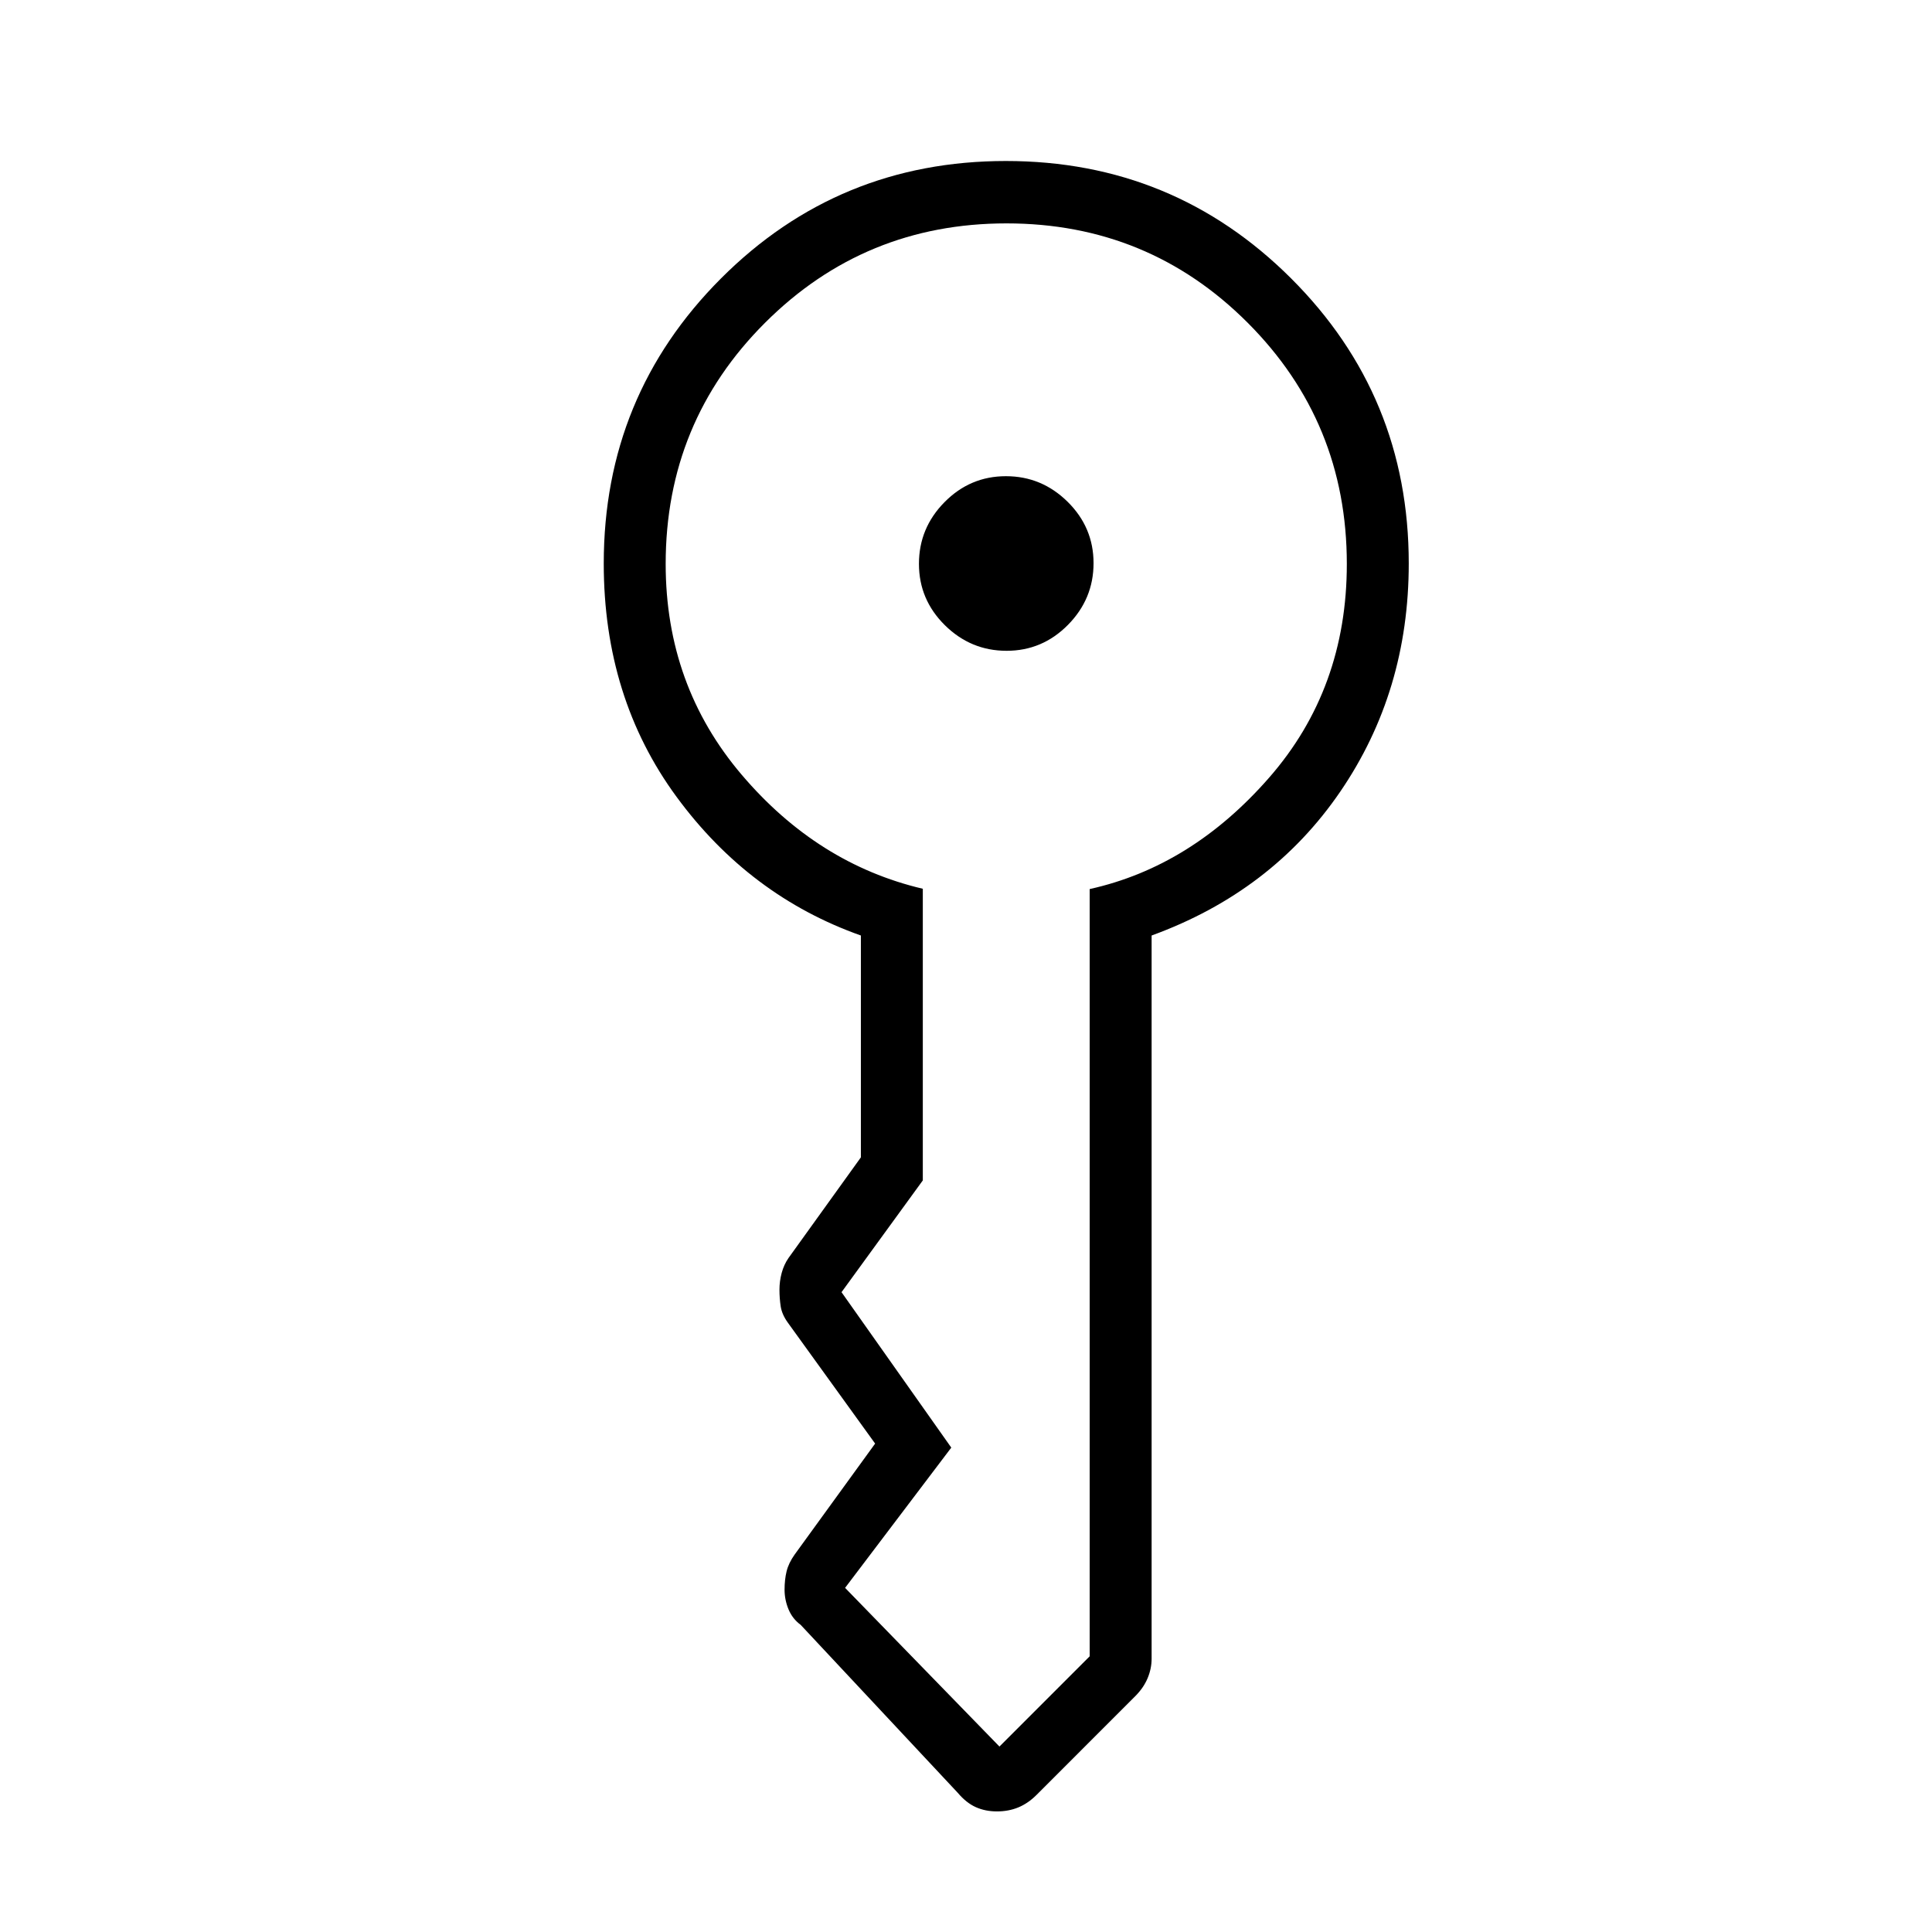 <svg xmlns="http://www.w3.org/2000/svg" height="48" viewBox="0 -960 960 960" width="48"><path d="M456.62-679.84q0-17.78 12.72-30.66 12.72-12.88 30.5-12.88t30.66 12.72q12.88 12.72 12.88 30.5t-12.72 30.66q-12.72 12.88-30.5 12.88t-30.66-12.72q-12.88-12.72-12.88-30.5ZM300-680q0-83.33 58.28-141.67Q416.56-880 499.82-880q83.26 0 141.72 58.33Q700-763.33 700-680q0 63.54-34 113.31t-93.77 71.54v359.38q0 4.9-2 9.68-2 4.78-6.18 8.96L515.03-68.1q-4.18 4.18-9.02 6.18-4.83 2-10.63 2-5.79 0-10.51-2.12-4.72-2.11-8.95-7.11l-78.07-83.47q-4.07-2.98-6.04-7.72-1.96-4.74-1.96-9.74t1-9.11q1-4.12 4-8.35l40-55.15-43.31-60q-3-4.14-3.62-8.19-.61-4.04-.61-8.27 0-4.23 1.11-8.35 1.12-4.12 3.35-7.35l36-50.07v-110.23q-55.39-19.62-91.58-68.89Q300-613.31 300-680Zm30.77.23q0 60.31 37.73 104.69 37.73 44.39 90.04 56.7v144.92l-40.39 55.54q0-1 0 0v.5-.5l54.54 77.23L419.92-171v-.12.12h.39-.39l76.7 78.85q0 .84-.5.92-.5.08.5-.92v.5-.5L541.46-137v-381.23q50.62-11.23 89.19-55.39 38.58-44.15 38.58-106.15 0-70.56-49.3-119.89Q570.63-849 500.12-849q-70.5 0-119.93 49.34-49.42 49.33-49.42 119.89Z"/></svg>